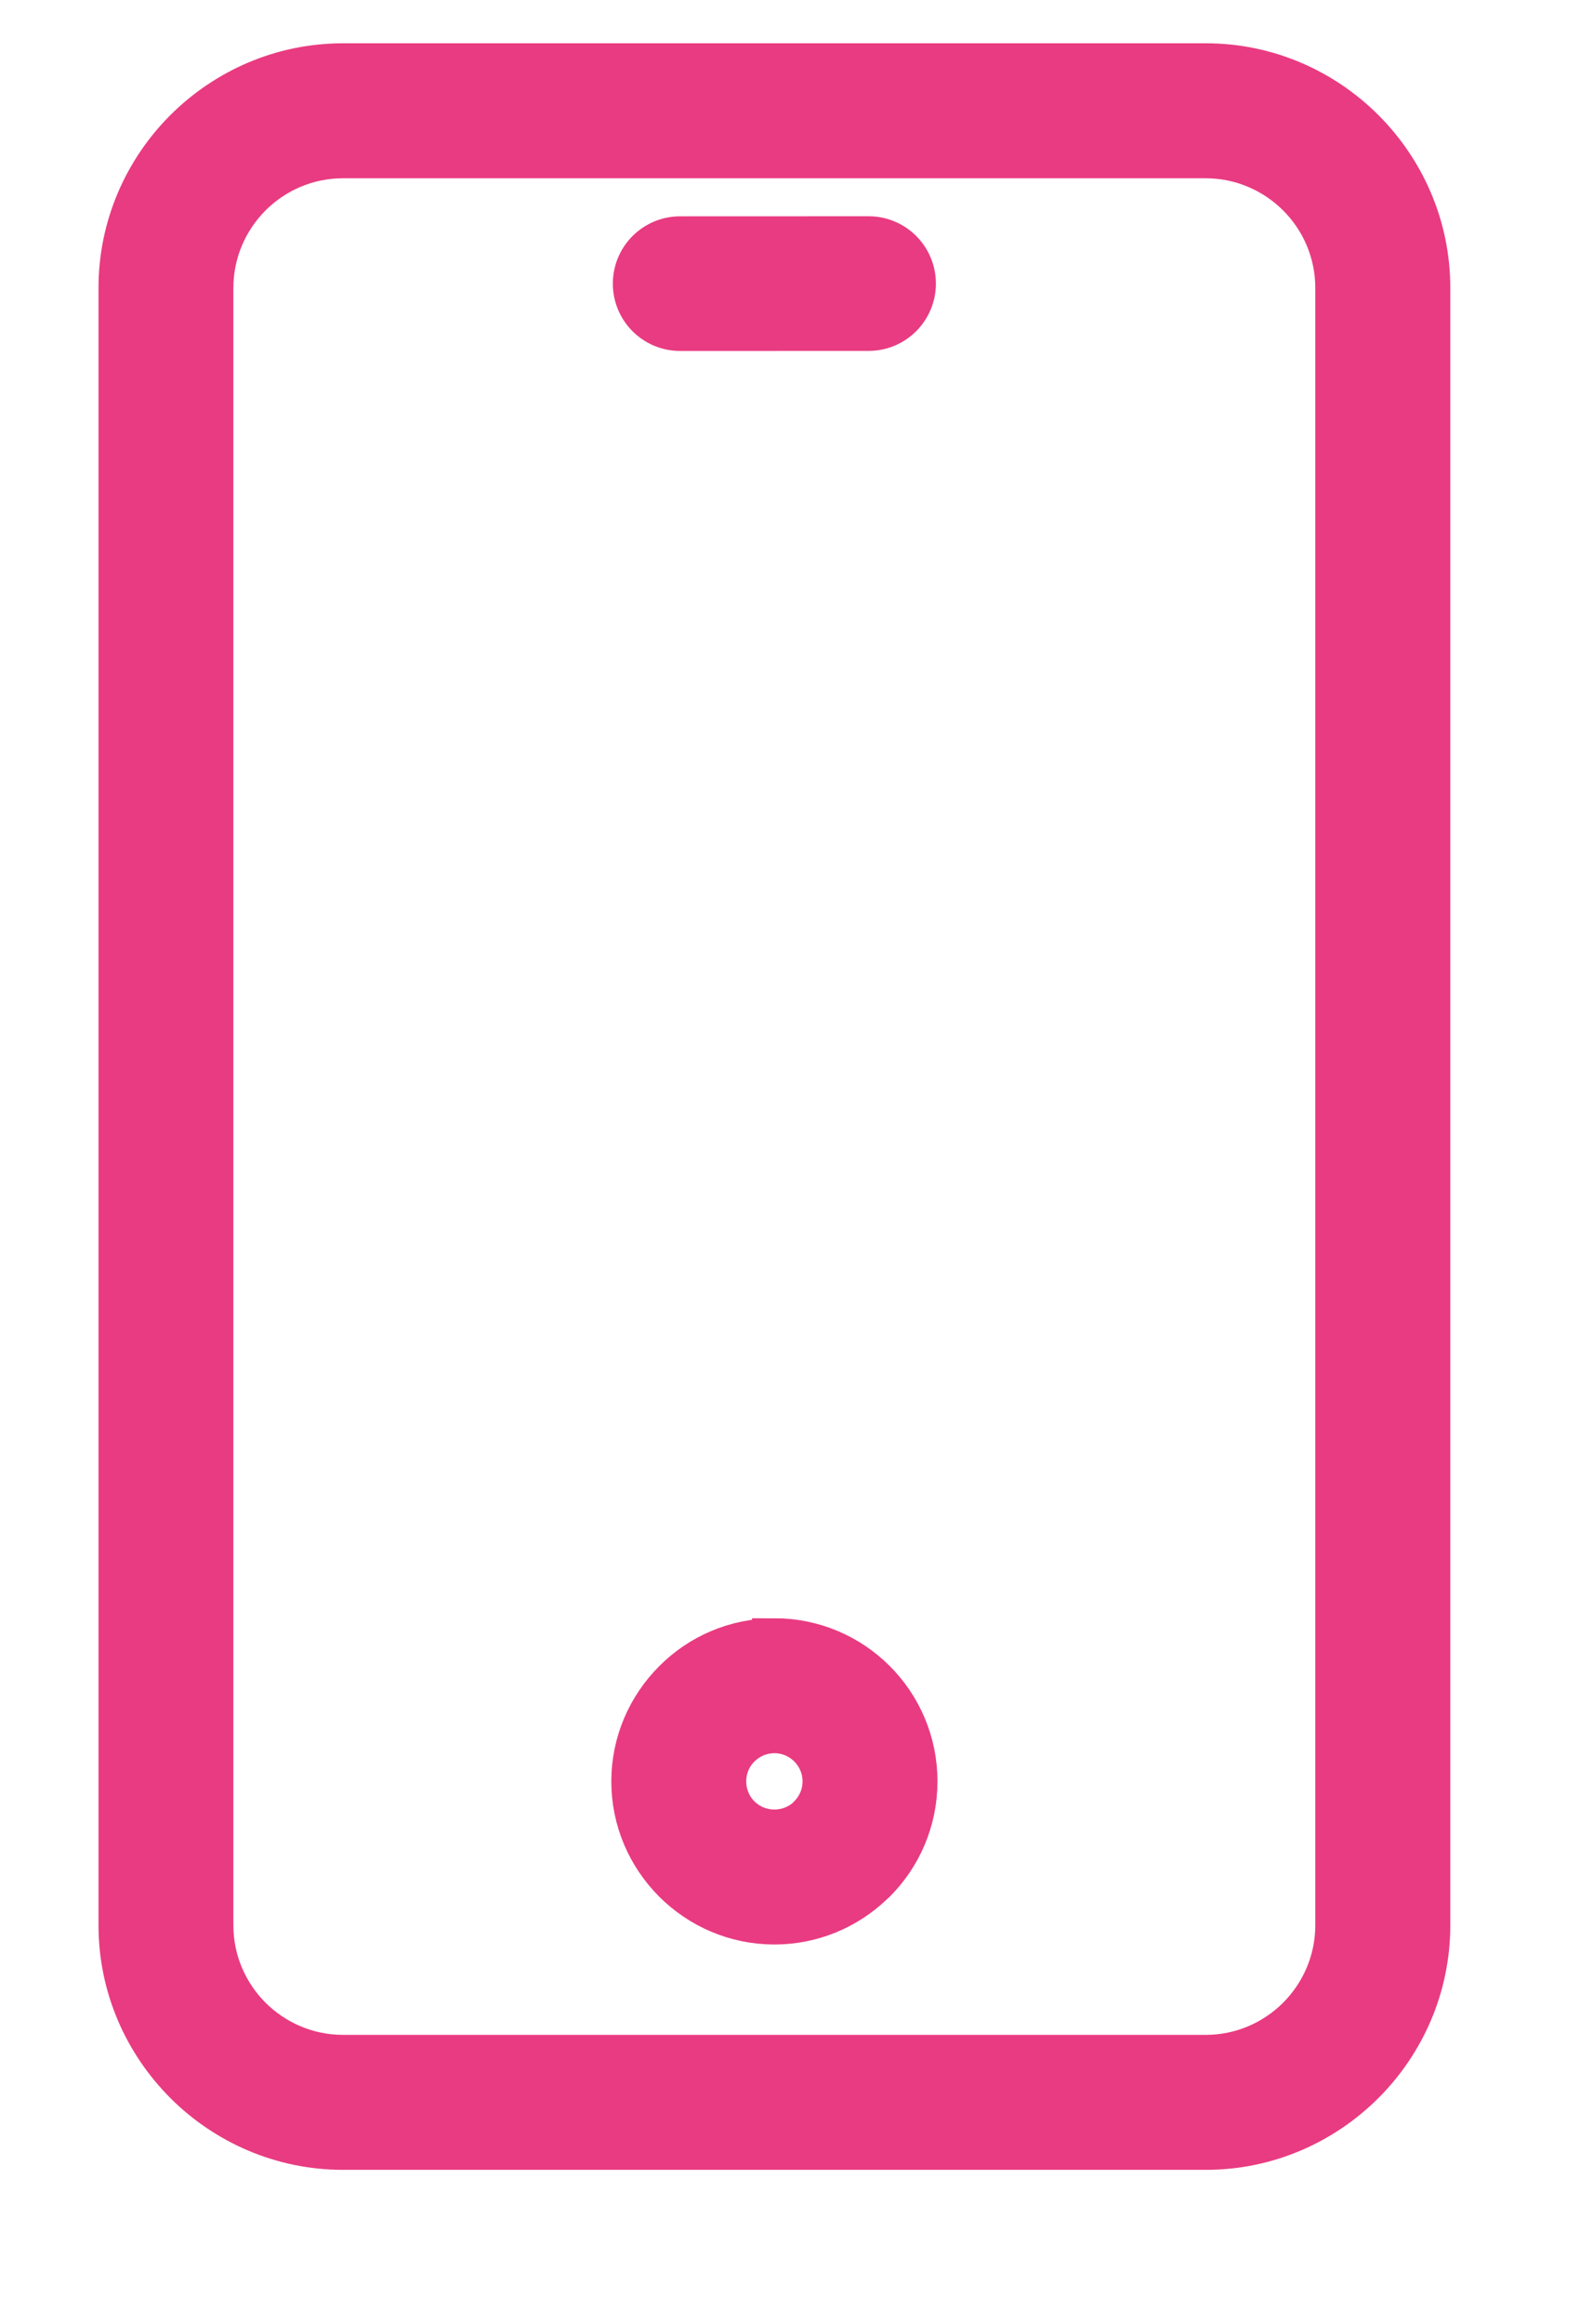 <svg xmlns="http://www.w3.org/2000/svg" xmlns:xlink="http://www.w3.org/1999/xlink" xml:space="preserve" version="1.1" style="shape-rendering:geometricPrecision;text-rendering:geometricPrecision;image-rendering:optimizeQuality;" viewBox="50 0 240 350" x="0px" y="0px" fill-rule="evenodd" clip-rule="evenodd"><defs><style type="text/css">
   
    .fil0 {fill:#E93B81;fill-rule:nonzero;stroke:#E93B81; stroke-width:7;}
   
  </style></defs><g><path class="fil0" d="M101.67 10.02l130 0c9.15,0 17.48,3.75 23.52,9.78 6.06,6.07 9.81,14.39 9.81,23.55l0 246.62c0,9.15 -3.75,17.48 -9.78,23.52 -6.07,6.06 -14.39,9.81 -23.55,9.81l-130 0c-9.15,0 -17.48,-3.75 -23.52,-9.78 -6.06,-6.07 -9.81,-14.39 -9.81,-23.55l0 -246.62c0,-9.15 3.75,-17.48 9.78,-23.52 6.07,-6.06 14.39,-9.81 23.55,-9.81zm65 237.2c5.81,0 11.09,2.36 14.9,6.17 3.81,3.81 6.17,9.08 6.17,14.9 0,5.82 -2.36,11.09 -6.17,14.9l-0.46 0.42c-3.78,3.57 -8.87,5.75 -14.44,5.75 -5.79,0 -11.05,-2.36 -14.87,-6.17l-0.04 -0.04c-3.8,-3.82 -6.16,-9.07 -6.16,-14.85 0,-5.79 2.37,-11.06 6.19,-14.88 3.8,-3.83 9.06,-6.19 14.88,-6.19zm5.47 15.6c-1.4,-1.4 -3.34,-2.27 -5.47,-2.27 -2.14,0 -4.07,0.87 -5.47,2.27 -1.41,1.38 -2.27,3.32 -2.27,5.47 0,2.15 0.86,4.09 2.24,5.47 1.41,1.41 3.35,2.27 5.5,2.27 2.02,0 3.85,-0.76 5.21,-1.99l0.26 -0.28c1.4,-1.4 2.27,-3.33 2.27,-5.47 0,-2.13 -0.87,-4.07 -2.27,-5.47zm-19.67 -213.46c-3.67,0 -6.64,-2.97 -6.64,-6.64 0,-3.67 2.97,-6.64 6.64,-6.64l28.39 -0.01c3.67,0 6.64,2.97 6.64,6.64 0,3.67 -2.97,6.64 -6.64,6.64l-28.39 0.01zm79.19 -26.01l-130 0c-5.5,0 -10.51,2.25 -14.13,5.87 -3.61,3.62 -5.87,8.63 -5.87,14.13l0 246.62c0,5.5 2.25,10.51 5.87,14.13 3.62,3.61 8.63,5.87 14.13,5.87l130 0c5.5,0 10.51,-2.25 14.13,-5.87 3.61,-3.62 5.87,-8.63 5.87,-14.13l0 -246.62c0,-5.5 -2.25,-10.51 -5.87,-14.13 -3.62,-3.61 -8.63,-5.87 -14.13,-5.87z"/></g></svg>